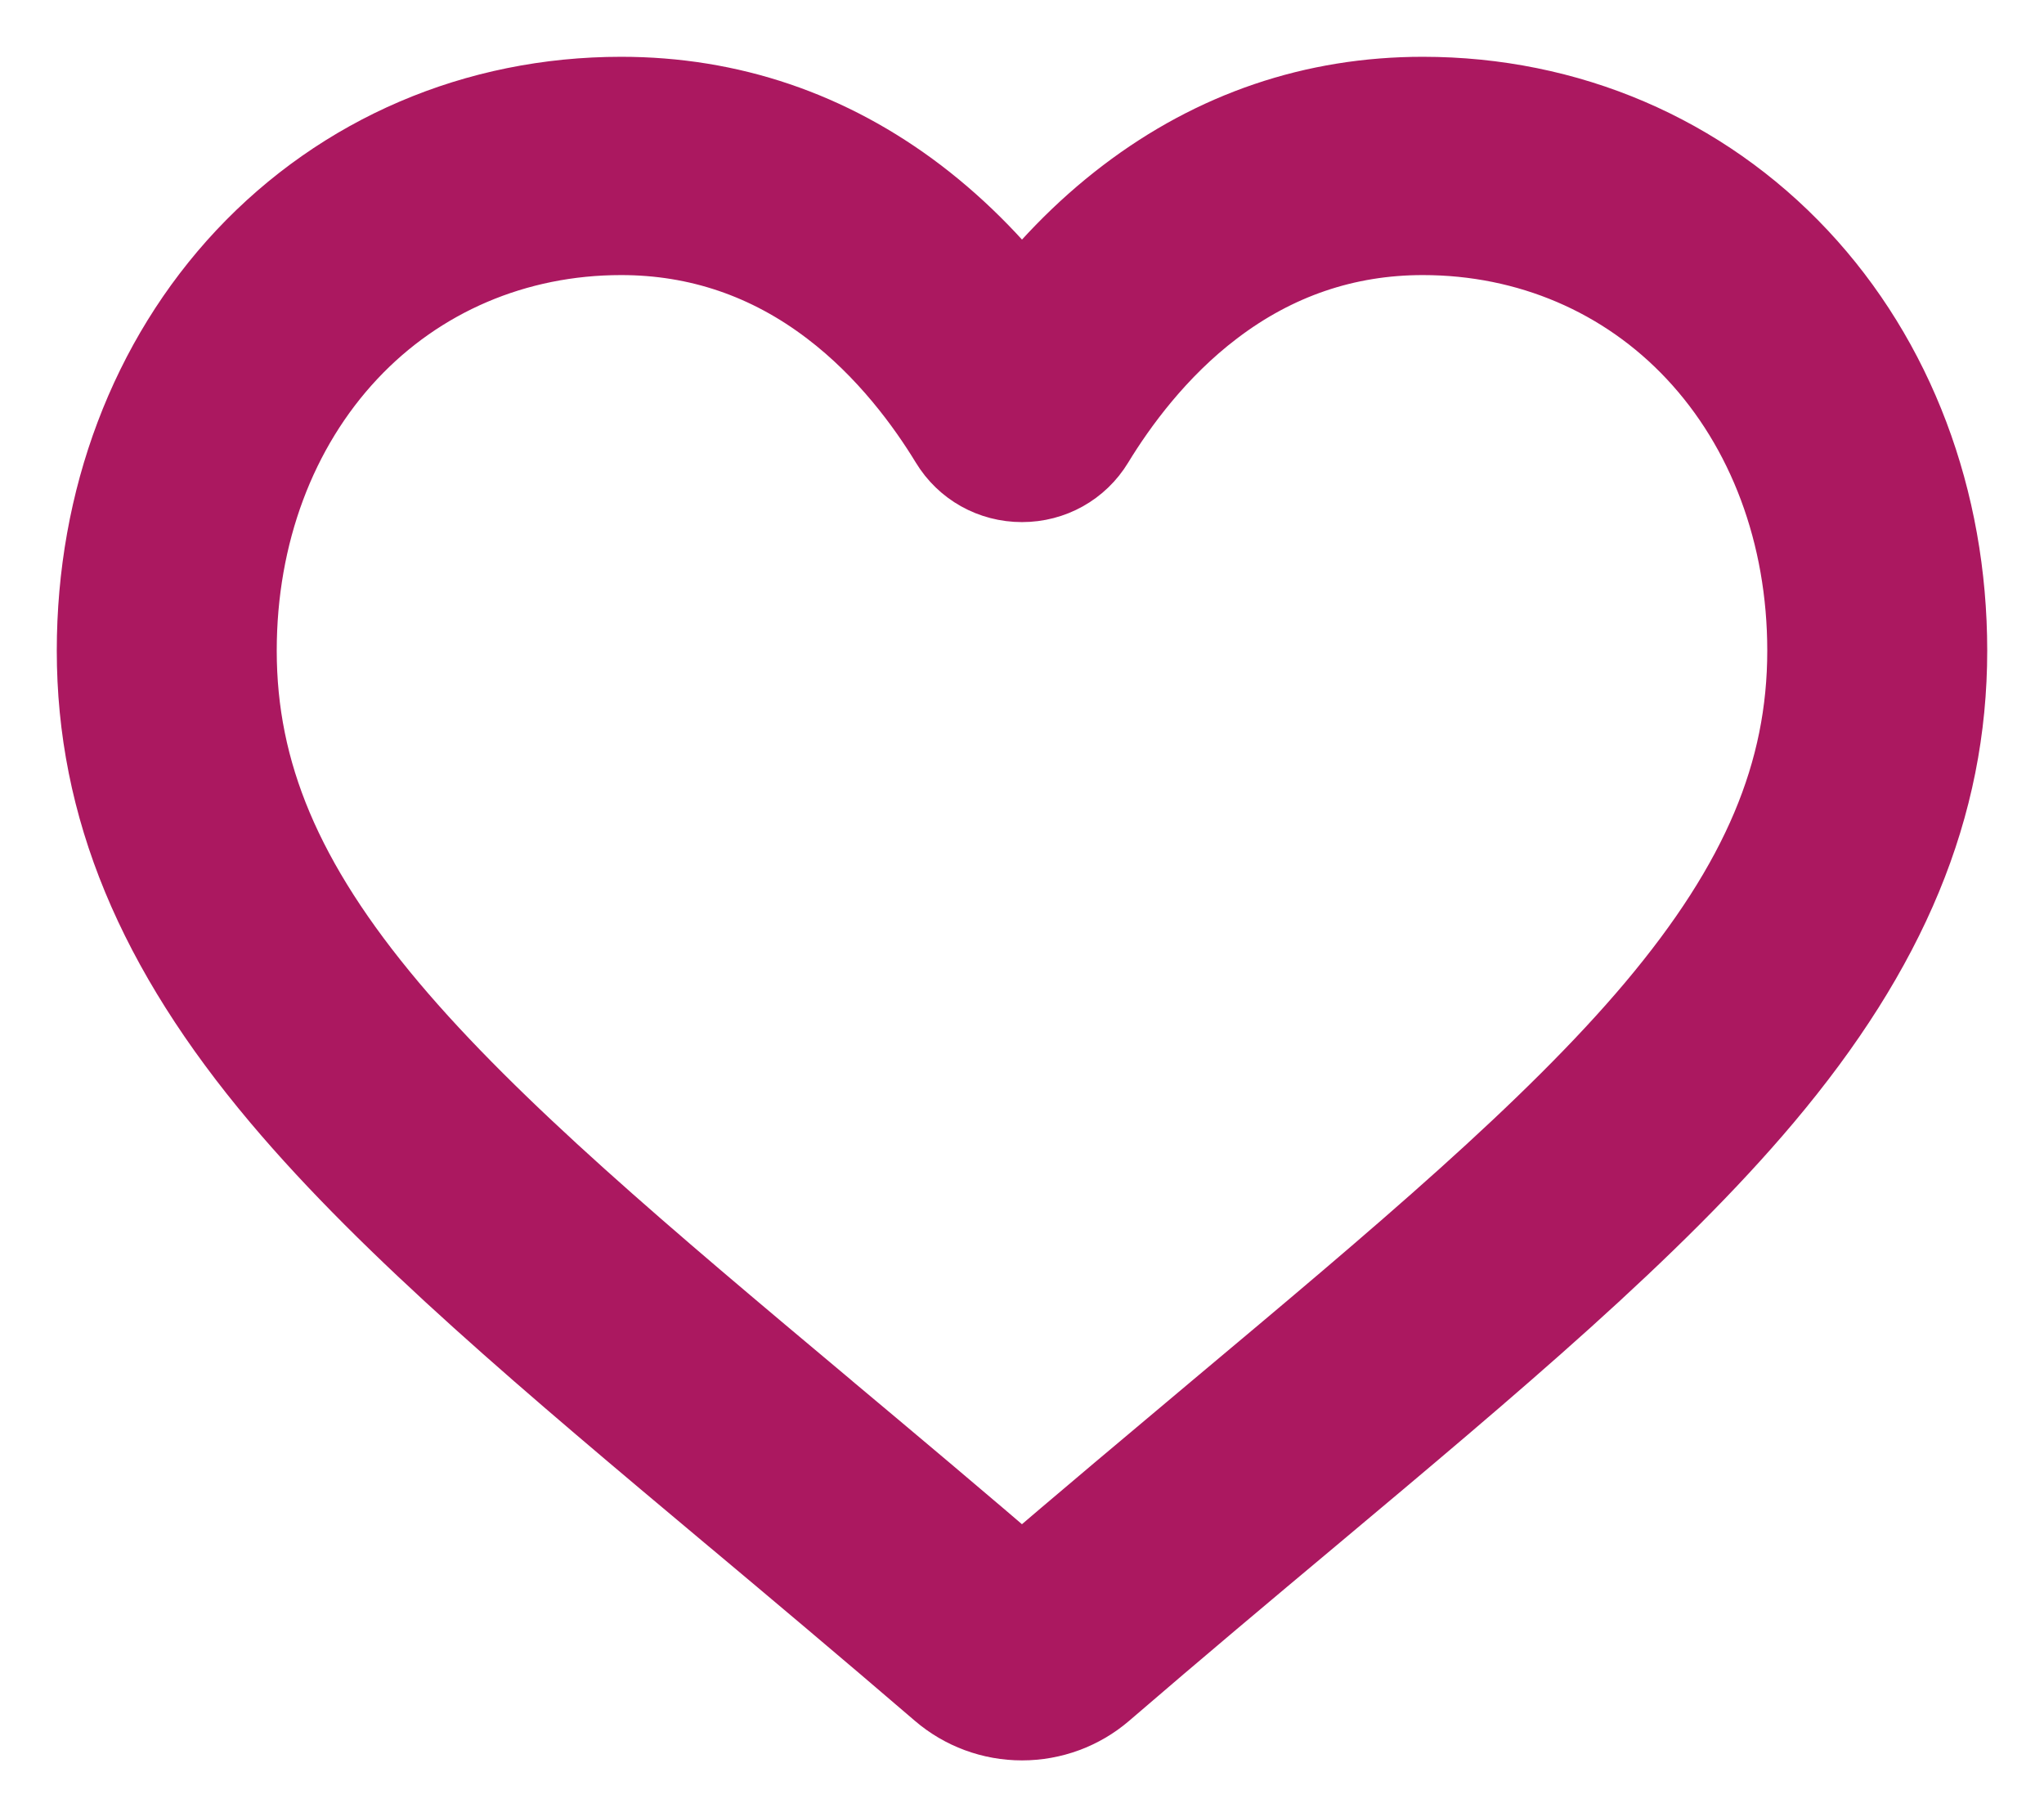 <svg width="18" height="16" viewBox="0 0 18 16" fill="none" xmlns="http://www.w3.org/2000/svg">
<path d="M9 15C8.772 15 8.553 14.919 8.381 14.771C7.735 14.216 7.112 13.693 6.562 13.232L6.559 13.23C4.947 11.879 3.555 10.712 2.587 9.563C1.504 8.278 1 7.06 1 5.729C1 4.436 1.451 3.243 2.269 2.37C3.098 1.487 4.234 1 5.47 1C6.393 1 7.239 1.287 7.984 1.853C8.359 2.139 8.7 2.489 9 2.897C9.3 2.489 9.641 2.139 10.017 1.853C10.761 1.287 11.607 1 12.53 1C13.766 1 14.903 1.487 15.731 2.37C16.549 3.243 17 4.436 17 5.729C17 7.06 16.496 8.278 15.413 9.563C14.445 10.712 13.053 11.879 11.441 13.23C10.89 13.691 10.266 14.214 9.618 14.772C9.447 14.919 9.228 15 9 15ZM5.47 1.922C4.499 1.922 3.607 2.303 2.958 2.995C2.3 3.697 1.937 4.668 1.937 5.729C1.937 6.848 2.36 7.849 3.308 8.975C4.225 10.063 5.588 11.205 7.167 12.528L7.17 12.531C7.722 12.993 8.348 13.518 8.999 14.078C9.654 13.517 10.28 12.992 10.833 12.528C12.412 11.205 13.775 10.063 14.692 8.975C15.64 7.849 16.063 6.848 16.063 5.729C16.063 4.668 15.7 3.697 15.042 2.995C14.393 2.303 13.501 1.922 12.53 1.922C11.819 1.922 11.166 2.144 10.59 2.583C10.076 2.973 9.718 3.468 9.508 3.813C9.4 3.991 9.21 4.097 9 4.097C8.79 4.097 8.6 3.991 8.492 3.813C8.282 3.468 7.924 2.973 7.41 2.583C6.834 2.144 6.181 1.922 5.47 1.922Z" fill="#AB1860" stroke="#AB1860"/>
</svg>
